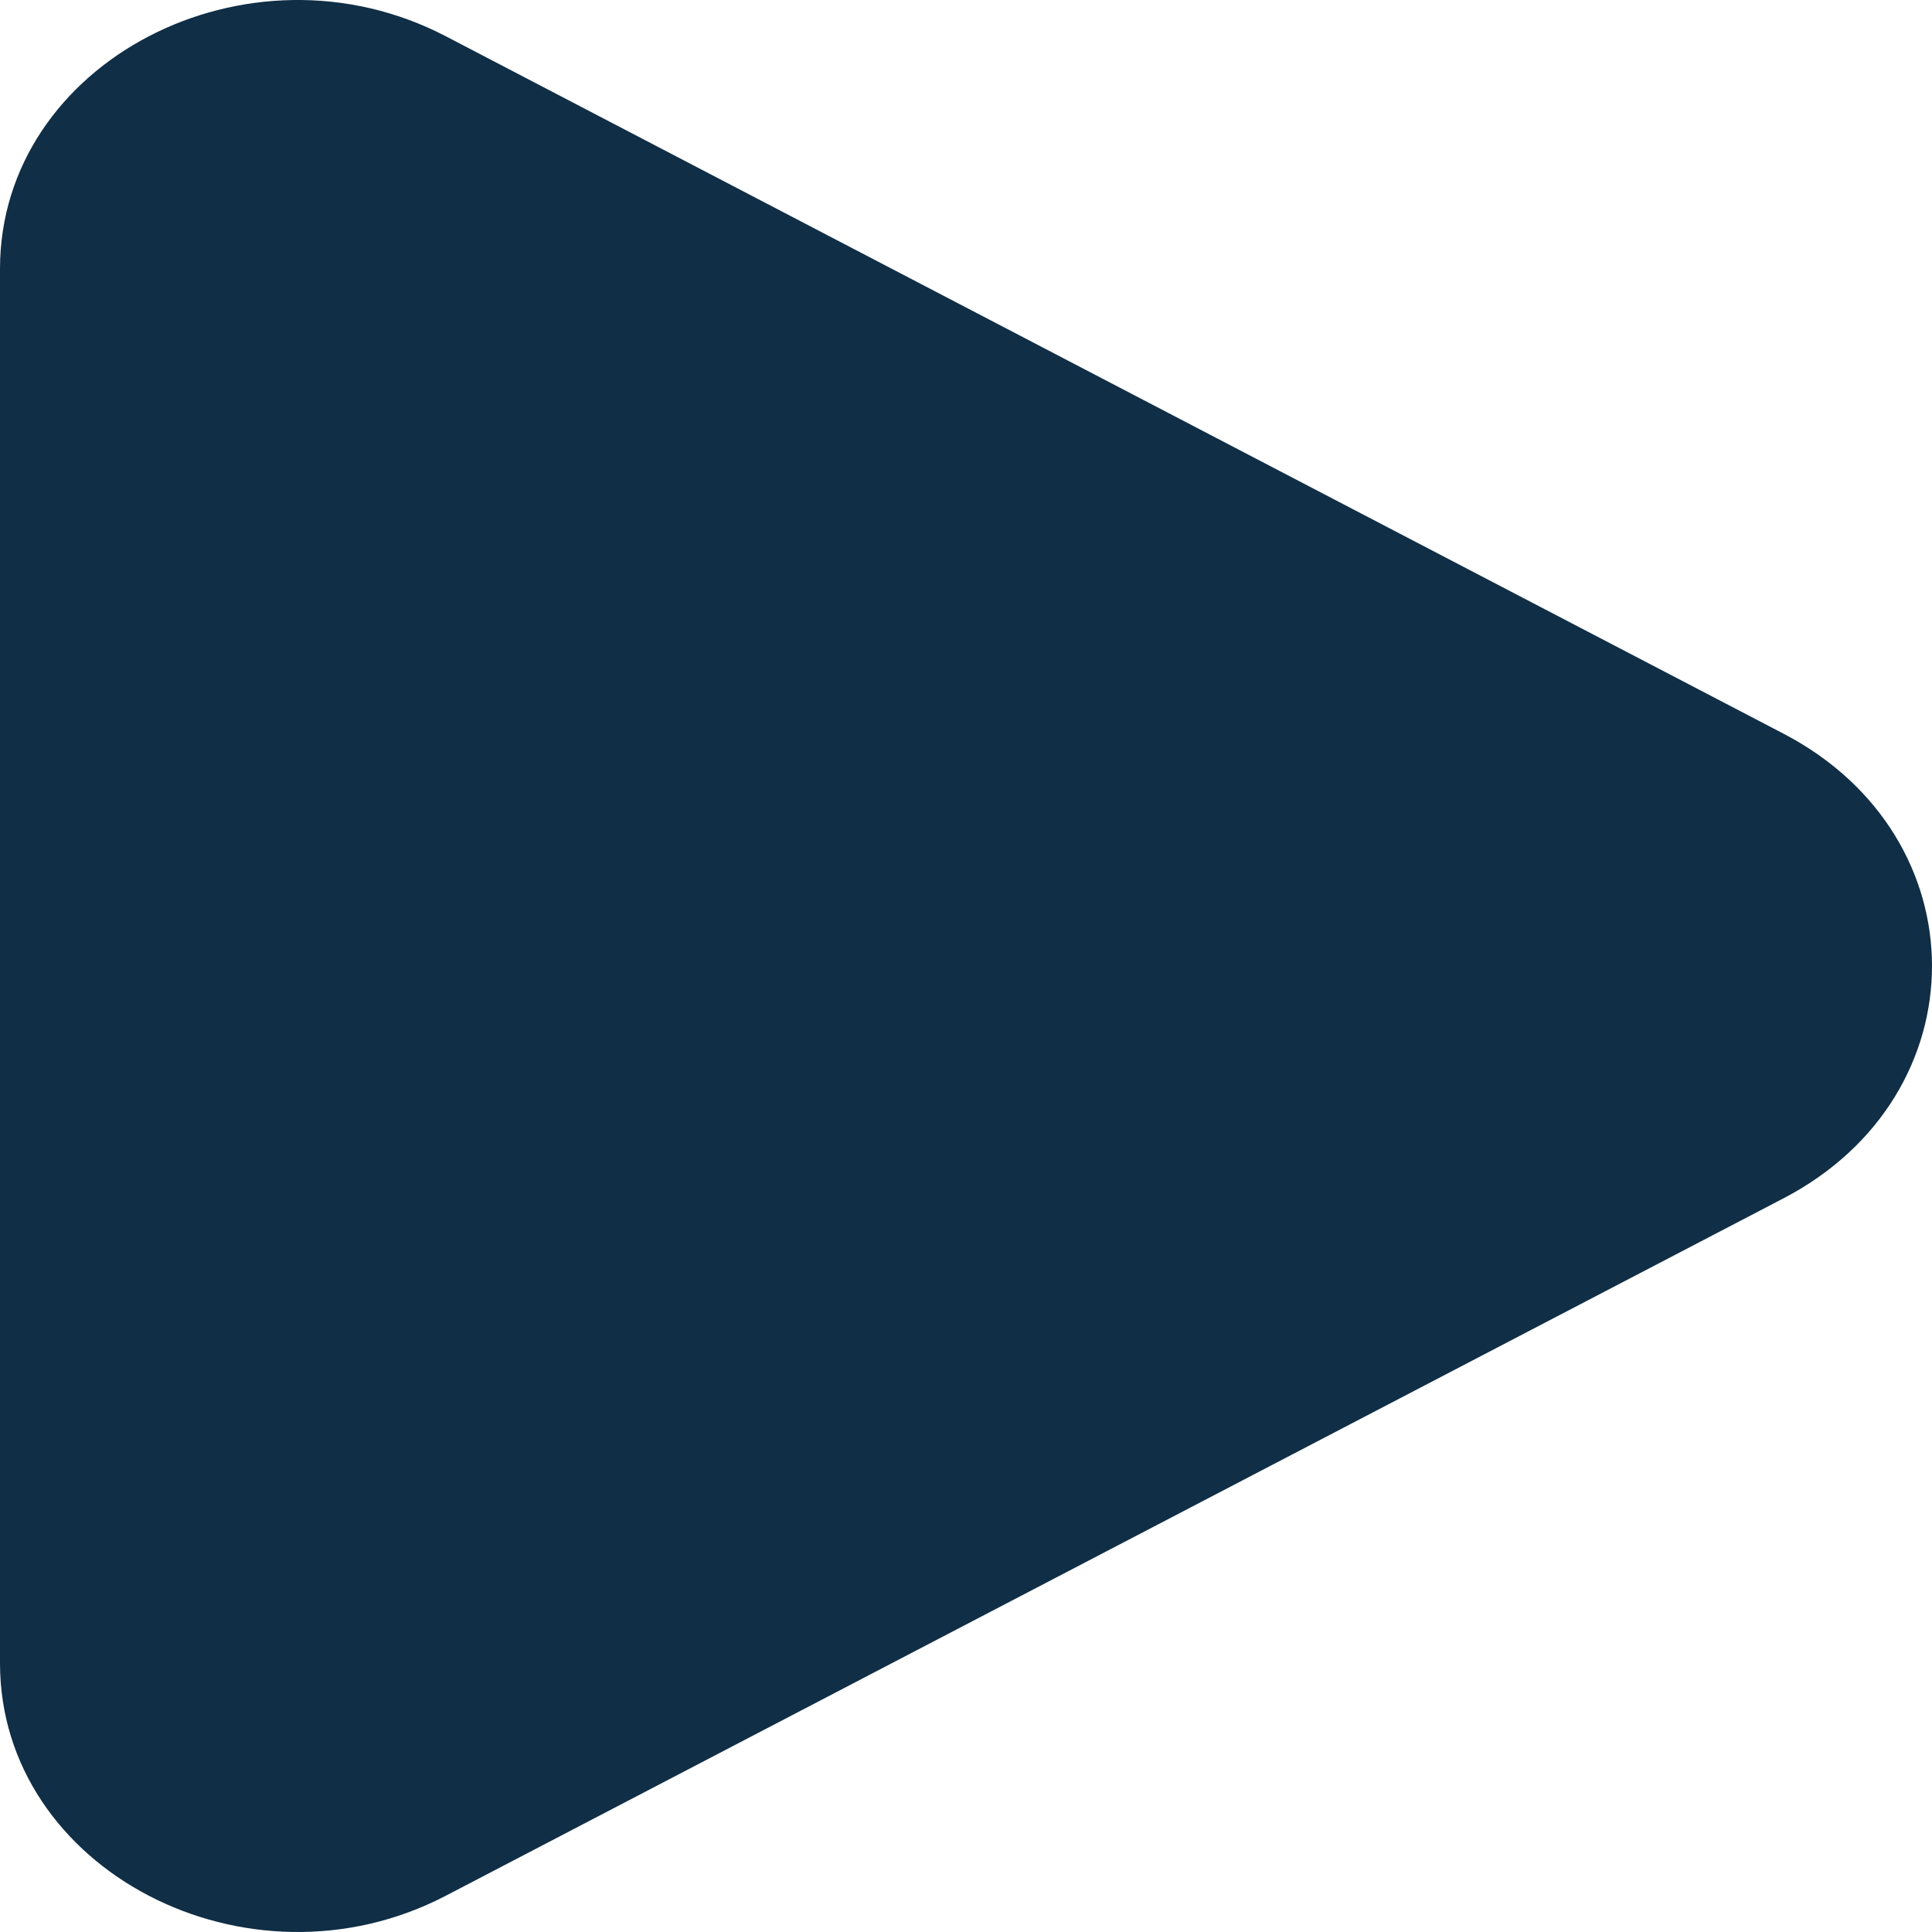 <svg width="14" height="14" viewBox="0 0 14 14" fill="none" xmlns="http://www.w3.org/2000/svg">
<path d="M12.923 5.316C14.359 6.064 14.359 7.936 12.923 8.684L3.231 13.737C1.795 14.485 -7.24749e-08 13.549 0 12.052L4.89205e-07 1.948C5.6168e-07 0.451 1.795 -0.485 3.231 0.263L12.923 5.316Z" fill="#102E46"/>
</svg>
